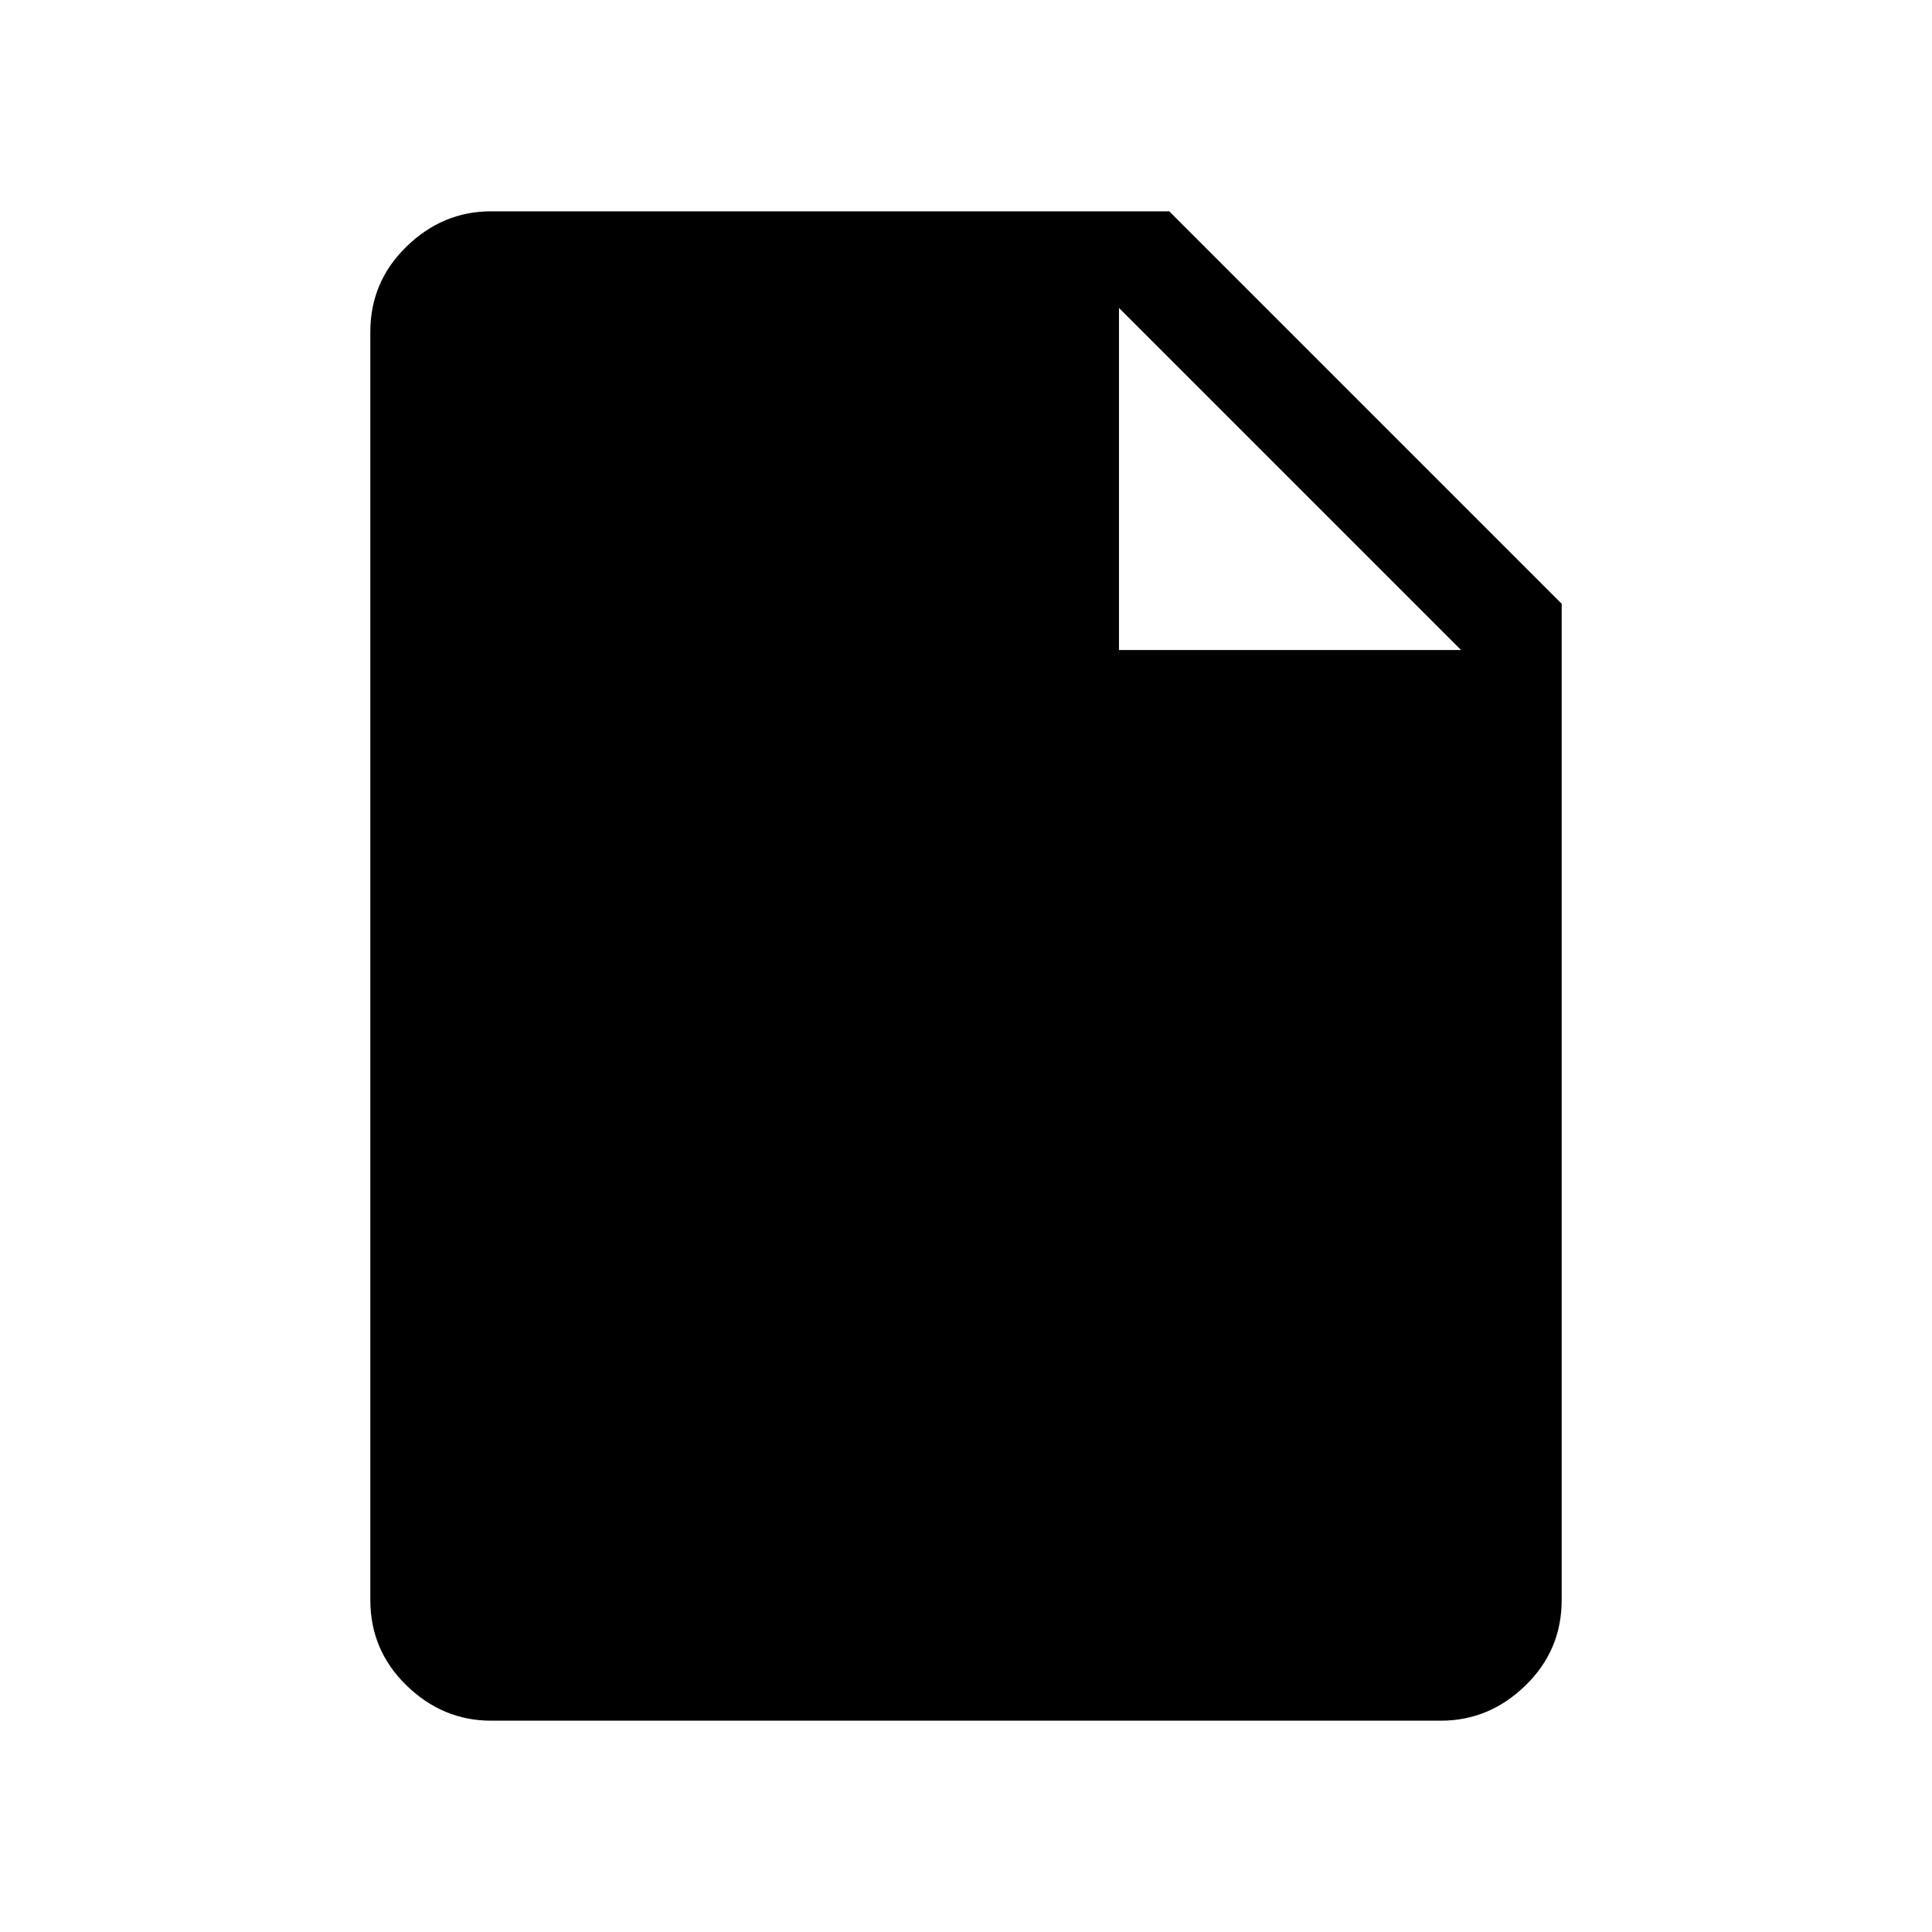 <svg xmlns="http://www.w3.org/2000/svg" height="40" width="40"><path d="M10.167 35.625Q9.167 35.625 8.417 34.896Q7.667 34.167 7.667 33.125V6.875Q7.667 5.833 8.417 5.104Q9.167 4.375 10.167 4.375H24.208L32.333 12.5V33.125Q32.333 34.167 31.583 34.896Q30.833 35.625 29.833 35.625ZM23.167 13.458H30.25L23.167 6.375Z"/></svg>